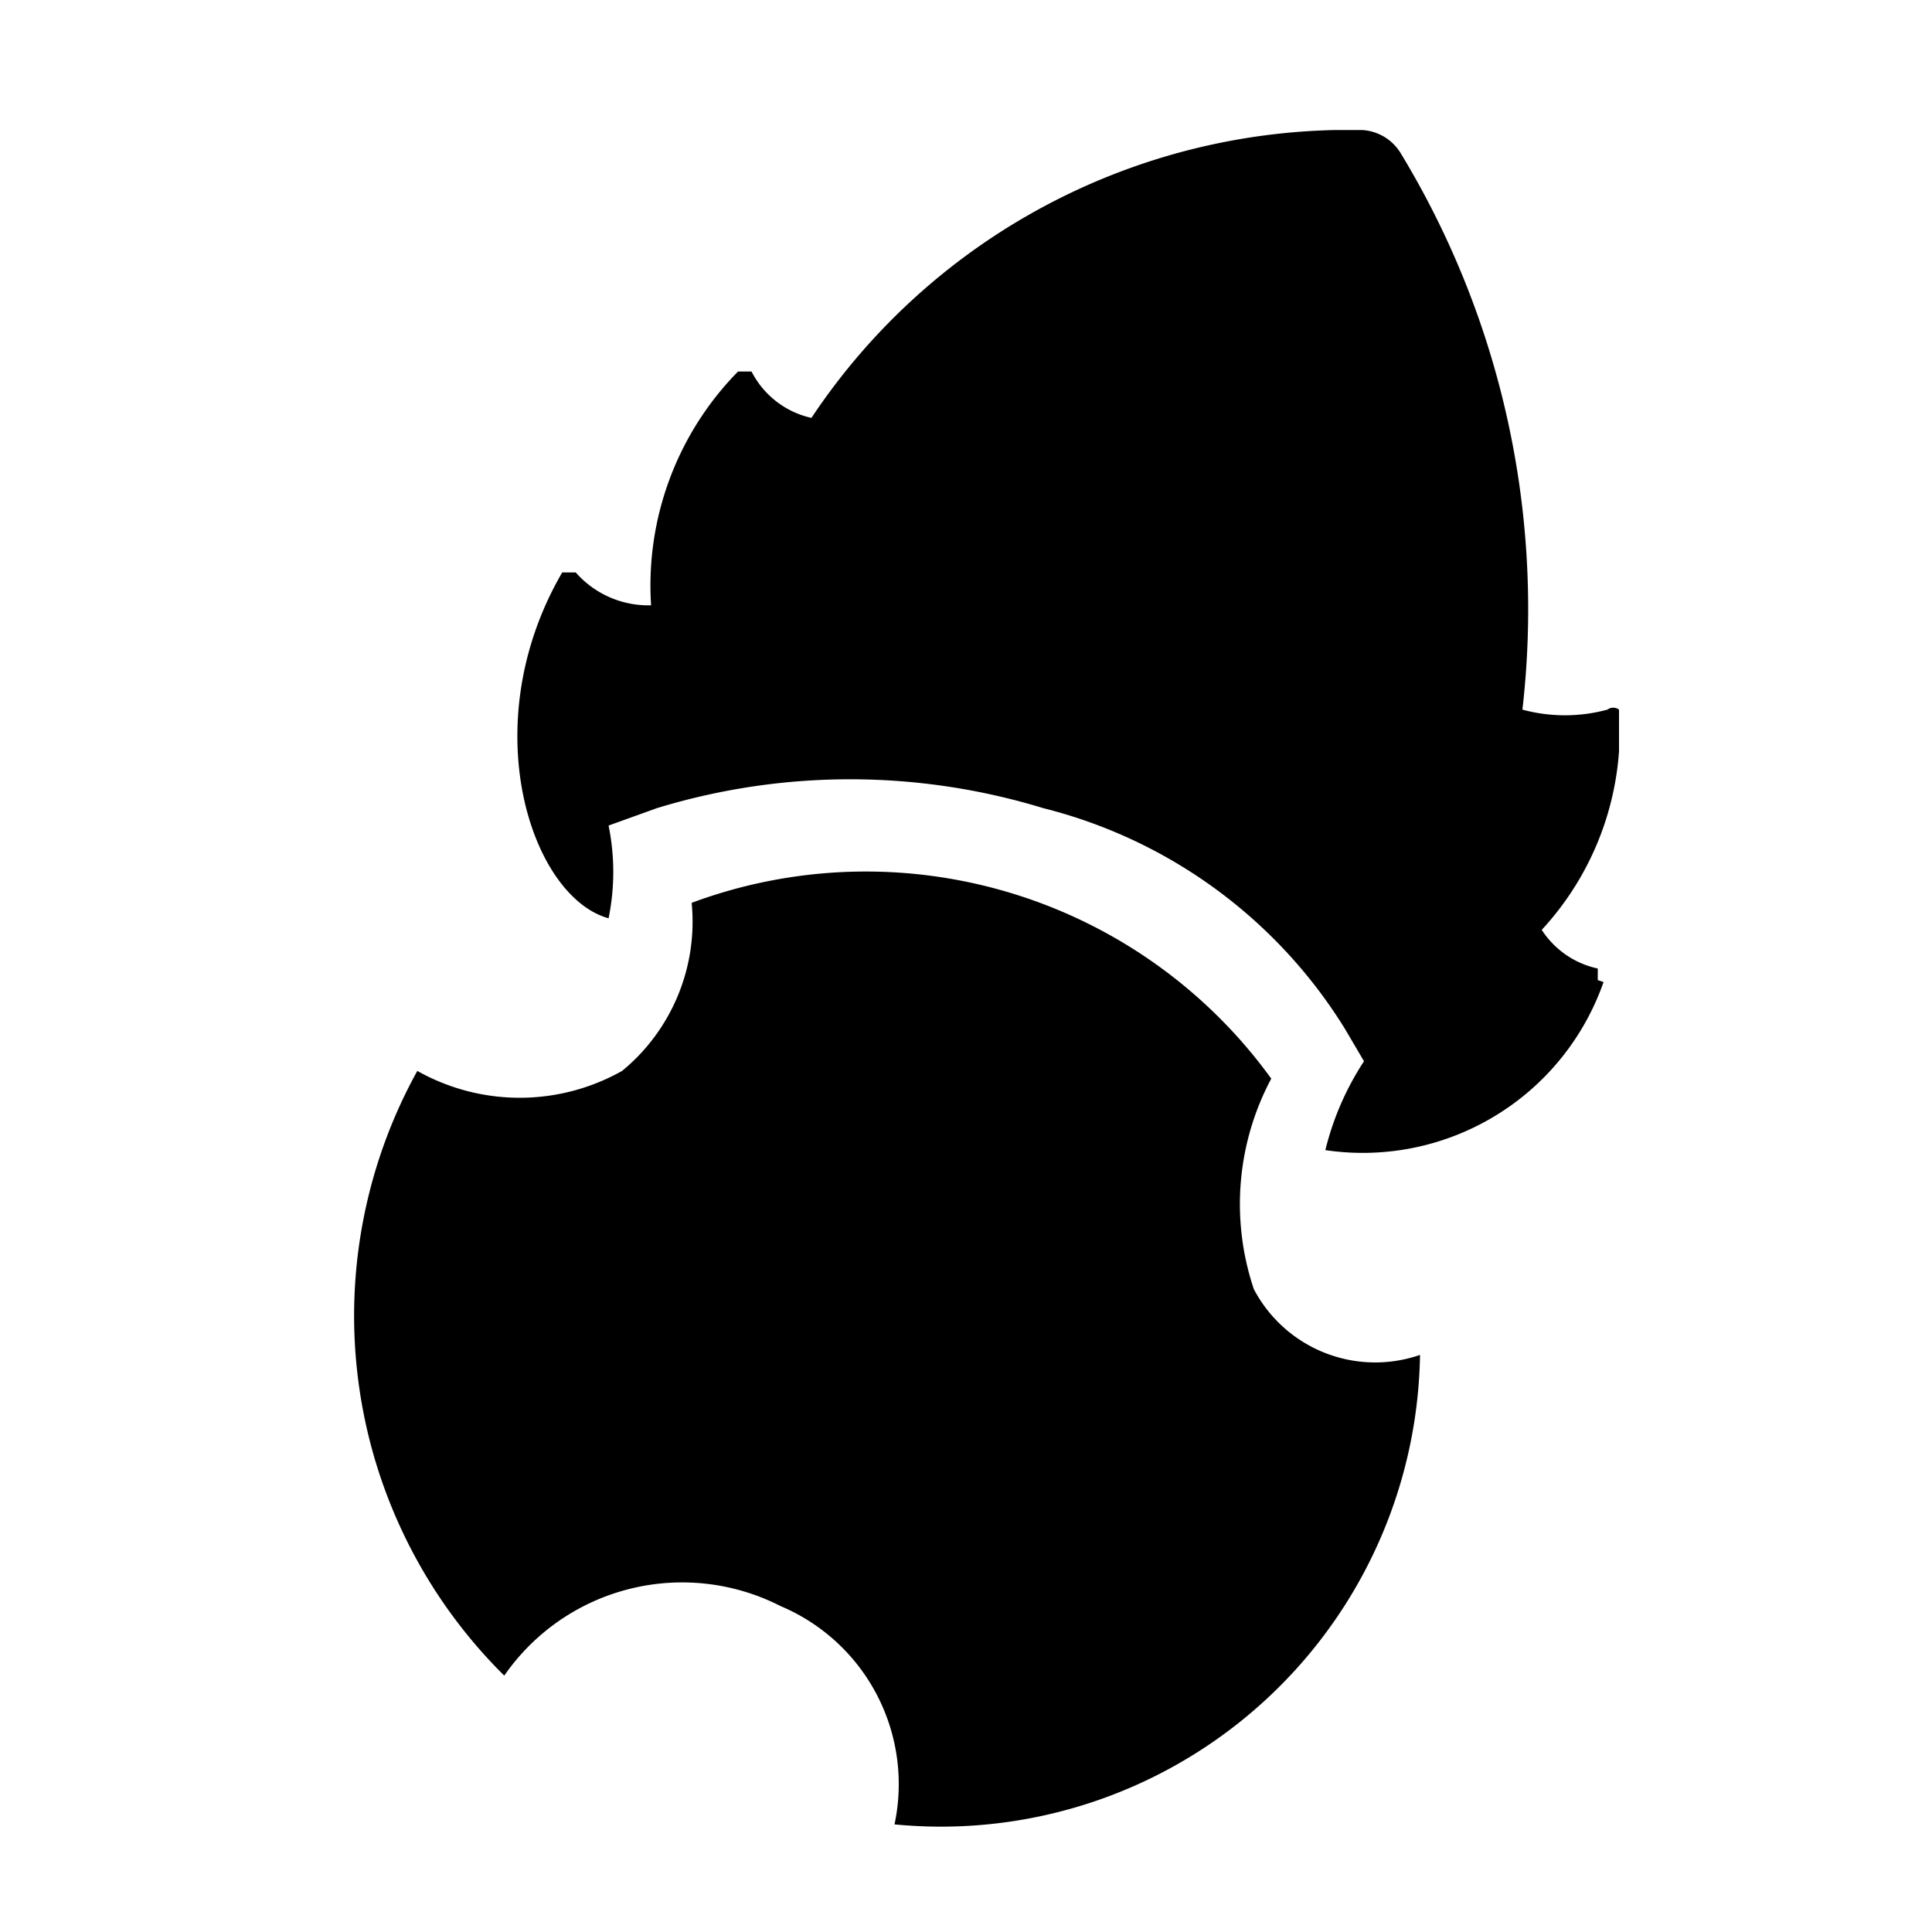 <?xml version="1.0" encoding="UTF-8" standalone="no"?>
<svg
   viewBox="0 0 10 10"
   version="1.1"
   id="svg17"
   sodipodi:docname="axenut.svg"
   width="10"
   height="10"
   inkscape:version="1.1.2 (0a00cf5339, 2022-02-04)"
   xmlns:inkscape="http://www.inkscape.org/namespaces/inkscape"
   xmlns:sodipodi="http://sodipodi.sourceforge.net/DTD/sodipodi-0.dtd"
   xmlns="http://www.w3.org/2000/svg"
   xmlns:svg="http://www.w3.org/2000/svg">
  <sodipodi:namedview
     id="namedview19"
     pagecolor="#ffffff"
     bordercolor="#666666"
     borderopacity="1.0"
     inkscape:pageshadow="2"
     inkscape:pageopacity="0.0"
     inkscape:pagecheckerboard="0"
     showgrid="false"
     width="10px"
     inkscape:zoom="34.431302"
     inkscape:cx="-0.18878171"
     inkscape:cy="3.8772858"
     inkscape:window-width="1846"
     inkscape:window-height="1136"
     inkscape:window-x="0"
     inkscape:window-y="0"
     inkscape:window-maximized="1"
     inkscape:current-layer="svg17" />
  <defs
     id="defs7">
    <style
       id="style2">.cls-1{fill:none;}.cls-2{clip-path:url(#clip-path);}</style>
    <clipPath
       id="clip-path"
       transform="translate(-0.32 -0.04)">
      <rect
         class="cls-1"
         width="6.89"
         height="8.97"
         id="rect4"
         x="0"
         y="0" />
    </clipPath>
  </defs>
  <g
     id="Layer_2"
     data-name="Layer 2"
     transform="translate(1.81,0.713)">
    <g
       id="Layer_1-2"
       data-name="Layer 1">
      <g
         class="cls-2"
         clip-path="url(#clip-path)"
         id="g13">
        <path
           d="m 2.09,4 a 2.59,2.59 0 0 1 3,0.91 A 1.38,1.38 0 0 0 5,6 0.71,0.71 0 0 0 5.86,6.34 2.48,2.48 0 0 1 3.14,8.77 c 0,0 0,0 0,0 A 1,1 0 0 0 2.55,7.64 1.12,1.12 0 0 0 1.12,8 V 8 A 2.62,2.62 0 0 1 0.67,4.87 v 0 a 1.08,1.08 0 0 0 1.06,0 A 1,1 0 0 0 2.09,4"
           transform="translate(-0.32,-0.04)"
           id="path9" />
        <path
           d="M 6.81,4.41 A 1.32,1.32 0 0 1 5.37,5.28 1.48,1.48 0 0 1 5.57,4.82 L 5.47,4.65 a 2.57,2.57 0 0 0 -1.56,-1.14 3.42,3.42 0 0 0 -2,0 L 1.66,3.6 a 1.2,1.2 0 0 1 0,0.48 C 1.26,3.97 0.96,3.08 1.42,2.29 a 0.035,0 -180 0 0 0.07,0 0.5,0.5 0 0 0 0.39,0.17 1.58,1.58 0 0 1 0.45,-1.21 0.035,0 -180 0 0 0.07,0 A 0.46,0.46 0 0 0 2.71,1.49 3.34,3.34 0 0 1 5.56,0 0.25,0.25 0 0 1 5.76,0.12 4.55,4.55 0 0 1 6.39,3 0.84,0.84 0 0 0 6.83,3 0.05,0.05 0 0 1 6.89,3 1.52,1.52 0 0 1 6.49,4.14 0.46,0.46 0 0 0 6.78,4.34 c 0,0 0,0 0,0.06"
           transform="translate(-0.32,-0.04)"
           id="path11" />
      </g>
    </g>
  </g>
</svg>
